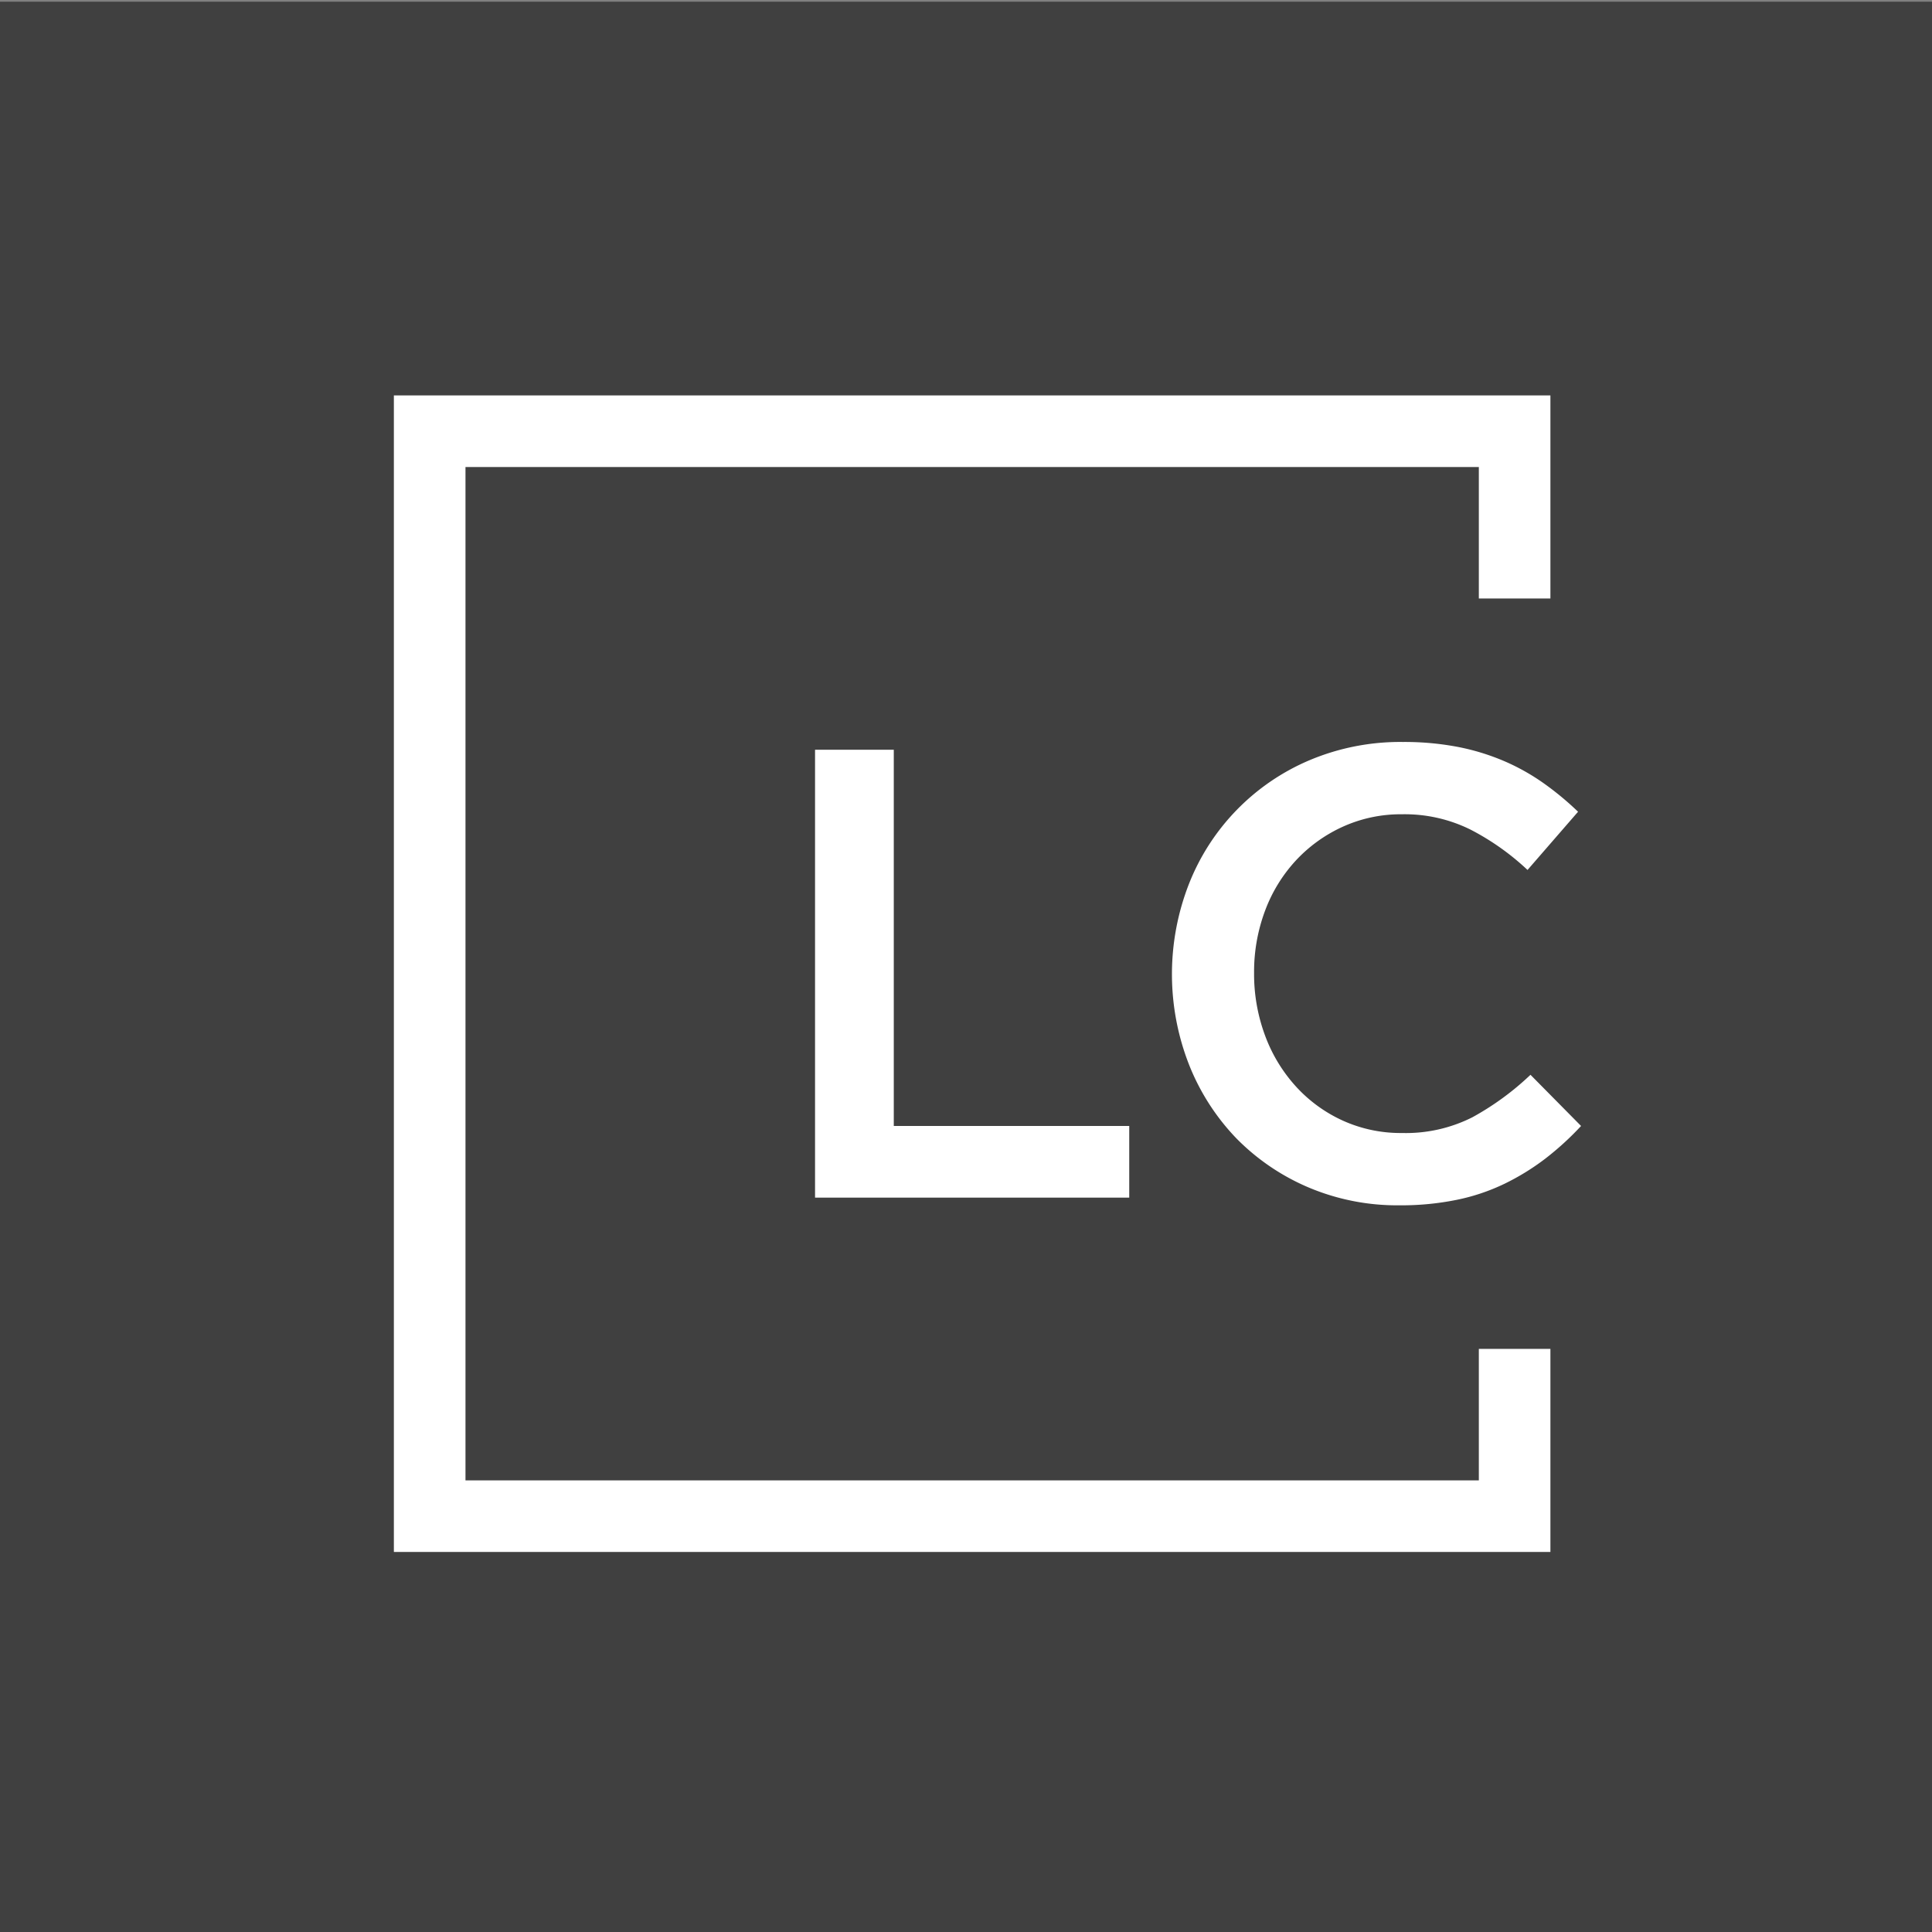 <?xml version="1.0" encoding="UTF-8" standalone="no"?>
<svg
   xmlns:dc="http://purl.org/dc/elements/1.1/"
   xmlns:cc="http://creativecommons.org/ns#"
   xmlns:rdf="http://www.w3.org/1999/02/22-rdf-syntax-ns#"
   xmlns:svg="http://www.w3.org/2000/svg"
   xmlns="http://www.w3.org/2000/svg"
   xmlns:sodipodi="http://sodipodi.sourceforge.net/DTD/sodipodi-0.dtd"
   xmlns:inkscape="http://www.inkscape.org/namespaces/inkscape"
   viewBox="0 0 450 450"
   version="1.1"
   id="svg14"
   sodipodi:docname="icon-dark-bg.svg"
   inkscape:version="0.92.3 (2405546, 2018-03-11)">
  <rect x="0" y="0" width="450" height="450" fill="#808080" stroke="none"/>
  <defs
     id="defs18" />
  <sodipodi:namedview
     pagecolor="#ffffff"
     bordercolor="#666666"
     borderopacity="1"
     objecttolerance="10"
     gridtolerance="10"
     guidetolerance="10"
     inkscape:pageopacity="0"
     inkscape:pageshadow="2"
     inkscape:window-width="1920"
     inkscape:window-height="1025"
     id="namedview16"
     showgrid="false"
     inkscape:zoom="0.52444444"
     inkscape:cx="-355.61441"
     inkscape:cy="225"
     inkscape:window-x="1440"
     inkscape:window-y="0"
     inkscape:window-maximized="1"
     inkscape:current-layer="background" />
  <title
     id="title2">icon-blue-bg</title>
  <g
     id="background">
    <rect
       y="0.4"
       width="450"
       height="450"
       style="fill:#404040;fill-opacity:1"
       id="rect4" />
  </g>
  <g
     id="icon-white">
    <polygon
       points="344.45 314.18 344.45 344.81 108.42 344.81 108.42 108.78 344.45 108.78 344.45 139.4 361.12 139.4 361.12 92.1 91.74 92.1 91.74 361.48 361.12 361.48 361.12 314.18 344.45 314.18"
       style="fill:#fff"
       id="polygon7" />
    <polygon
       points="189.84 278.95 263.02 278.95 263.02 262.26 208.18 262.26 208.18 174.63 189.84 174.63 189.84 278.95"
       style="fill:#fff"
       id="polygon9" />
    <path
       d="M368.26,262.26l-11.78-11.92a64.75,64.75,0,0,1-13.56,9.91,34.46,34.46,0,0,1-16.39,3.65A32.66,32.66,0,0,1,312.74,261a33.52,33.52,0,0,1-10.95-8,36.21,36.21,0,0,1-7.15-11.85,41.14,41.14,0,0,1-2.54-14.53,40.54,40.54,0,0,1,2.54-14.45,35.42,35.42,0,0,1,7.15-11.7,34.2,34.2,0,0,1,10.95-7.9,32.66,32.66,0,0,1,13.79-2.91,34.52,34.52,0,0,1,16,3.58,58.64,58.64,0,0,1,13.26,9.39l11.77-13.56a69.59,69.59,0,0,0-7.9-6.56,50.27,50.27,0,0,0-9.09-5.14,53.33,53.33,0,0,0-10.8-3.36,66.26,66.26,0,0,0-13-1.19,54.36,54.36,0,0,0-21.76,4.25,51.89,51.89,0,0,0-28.09,28.84,57.77,57.77,0,0,0,.07,42.17A52.63,52.63,0,0,0,288,265.17a52.08,52.08,0,0,0,16.77,11.4,53,53,0,0,0,21.16,4.17,64.64,64.64,0,0,0,13.34-1.27,47.34,47.34,0,0,0,11.1-3.72,55.87,55.87,0,0,0,9.47-5.81A68.32,68.32,0,0,0,368.26,262.26Z"
       style="fill:#fff"
       id="path11" />
  </g>
</svg>
